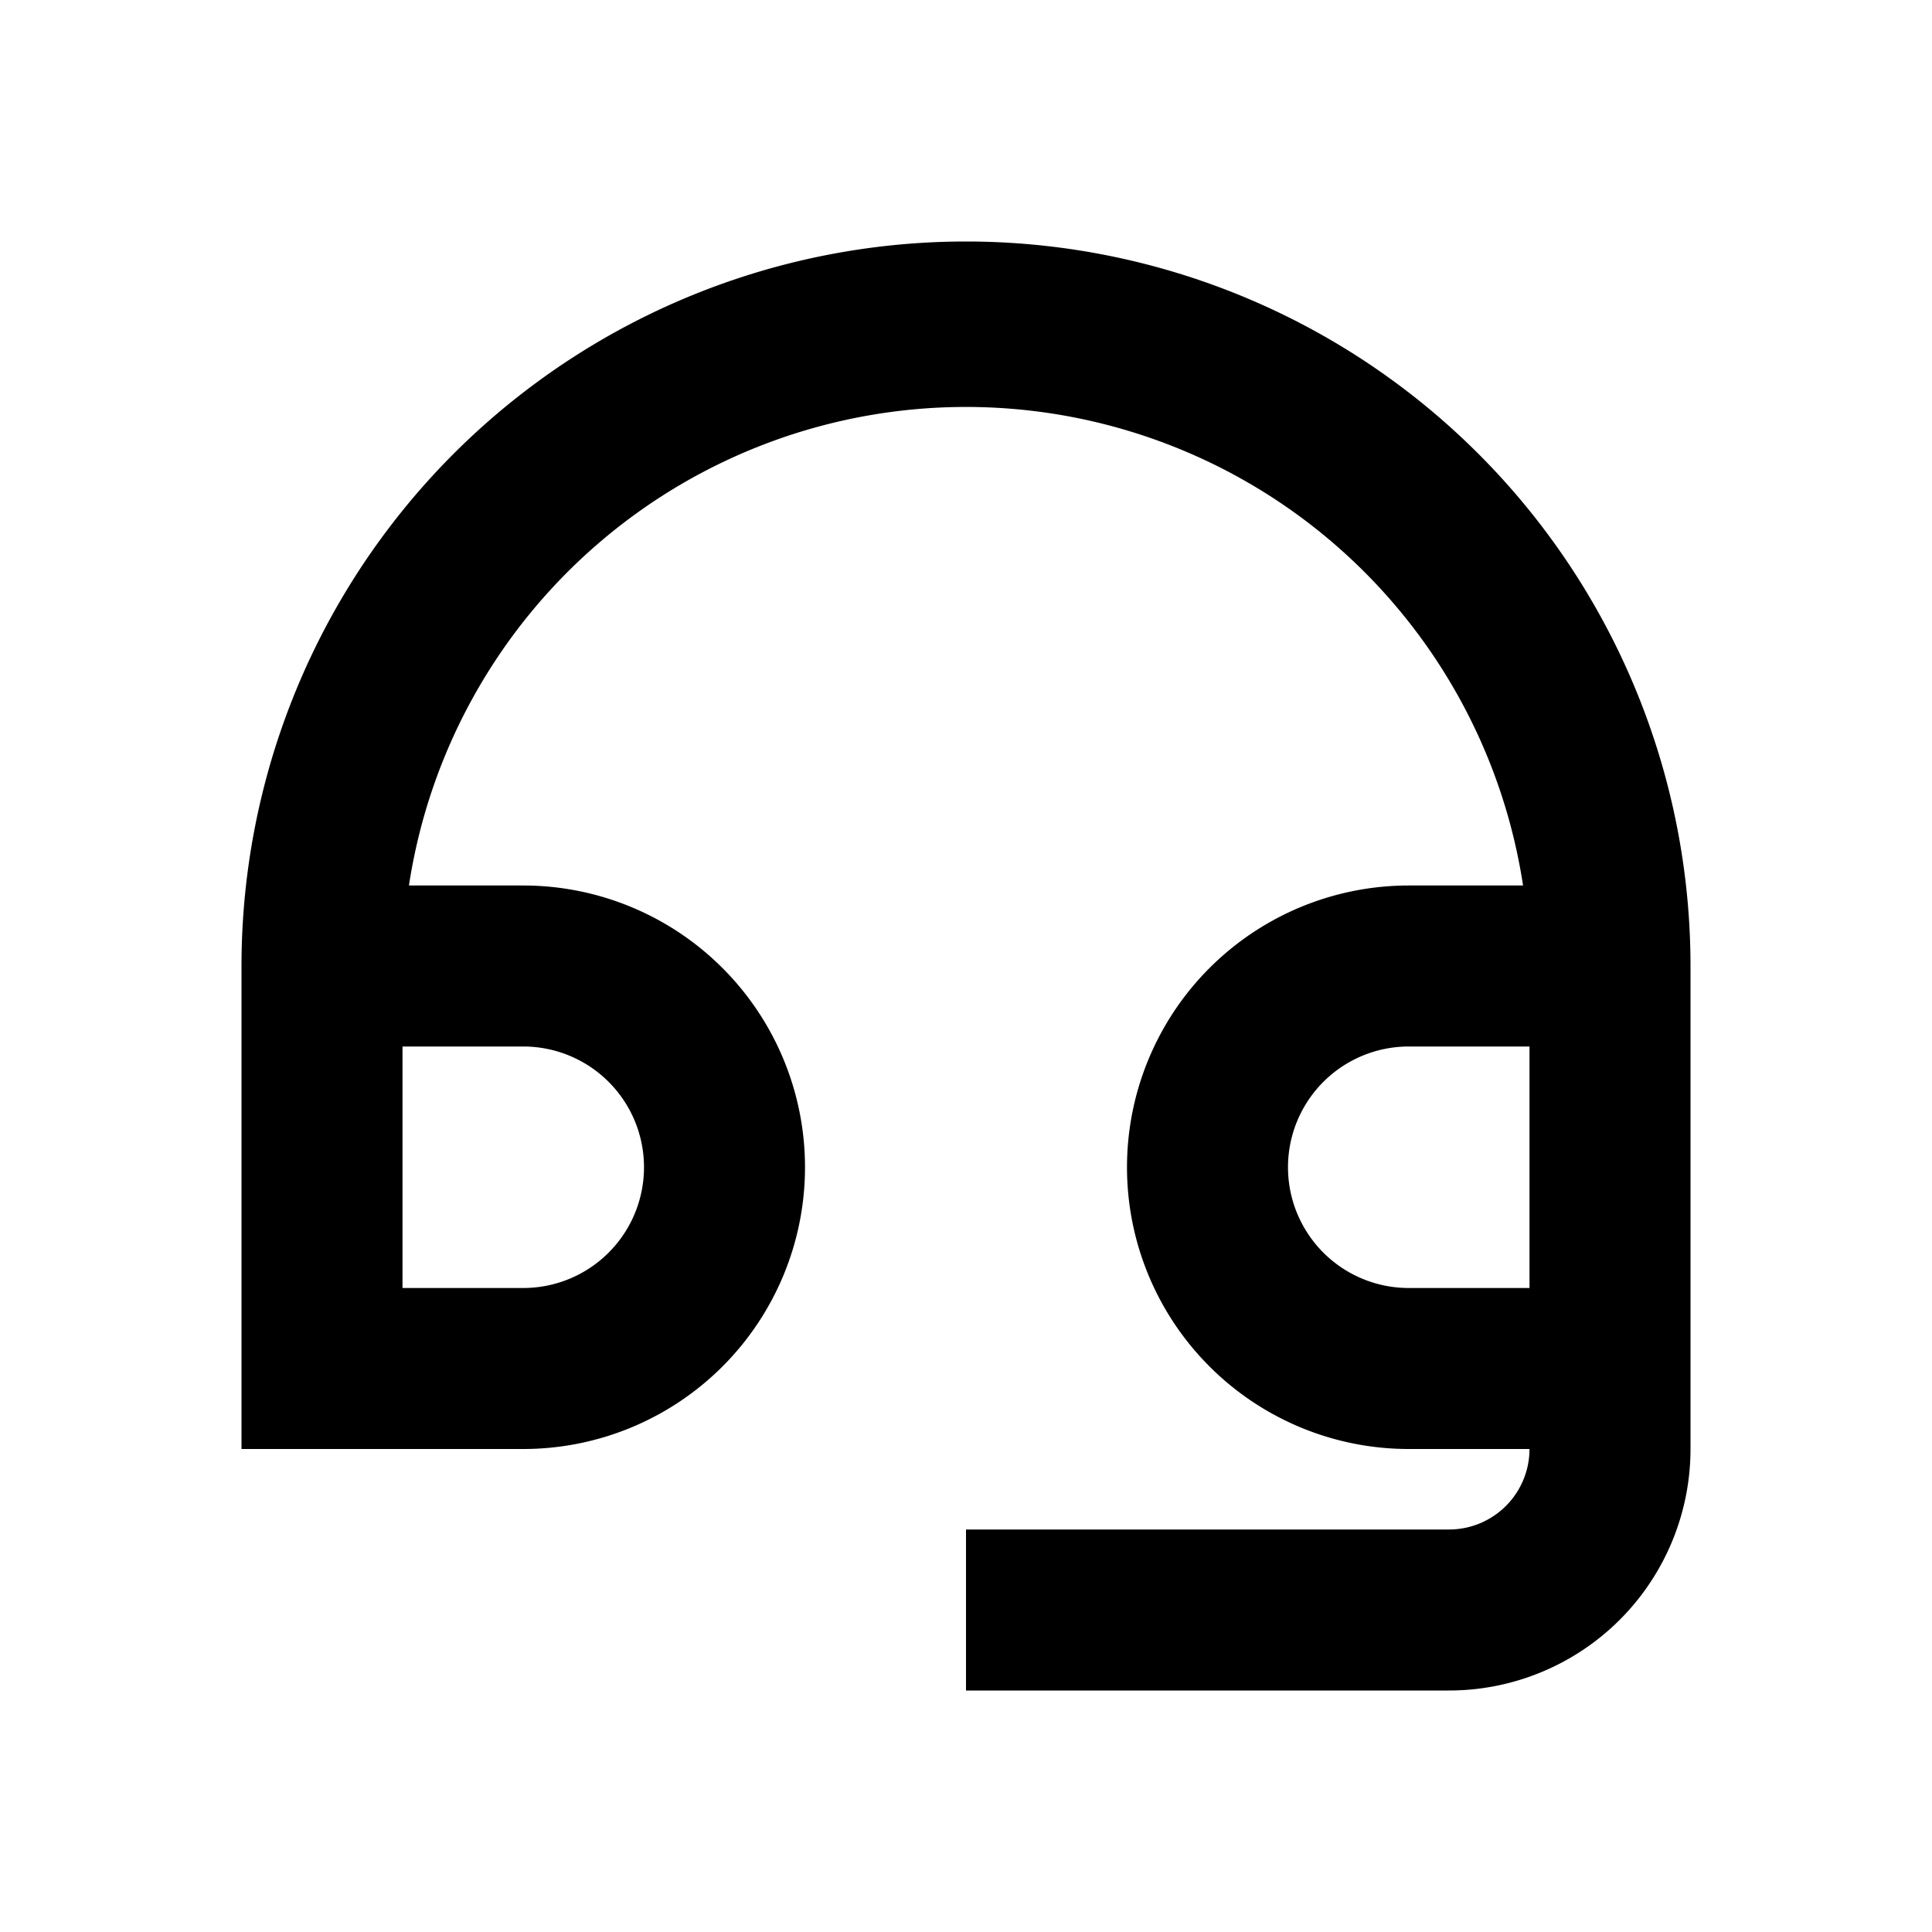 <svg xmlns="http://www.w3.org/2000/svg" viewBox="0 0 48 48"><path d="M24,6A18,18,0,0,0,6,24V36h7a7,7,0,0,0,0-14H10.16a14,14,0,0,1,27.68,0H35a7,7,0,0,0,0,14h3a2,2,0,0,1-2,2H24v4H36a6,6,0,0,0,6-6h0V24A18,18,0,0,0,24,6ZM16,29a3,3,0,0,1-3,3H10V26h3A3,3,0,0,1,16,29Zm19,3a3,3,0,0,1,0-6h3v6Z"/><rect width="48" height="48" style="fill:none"/></svg>